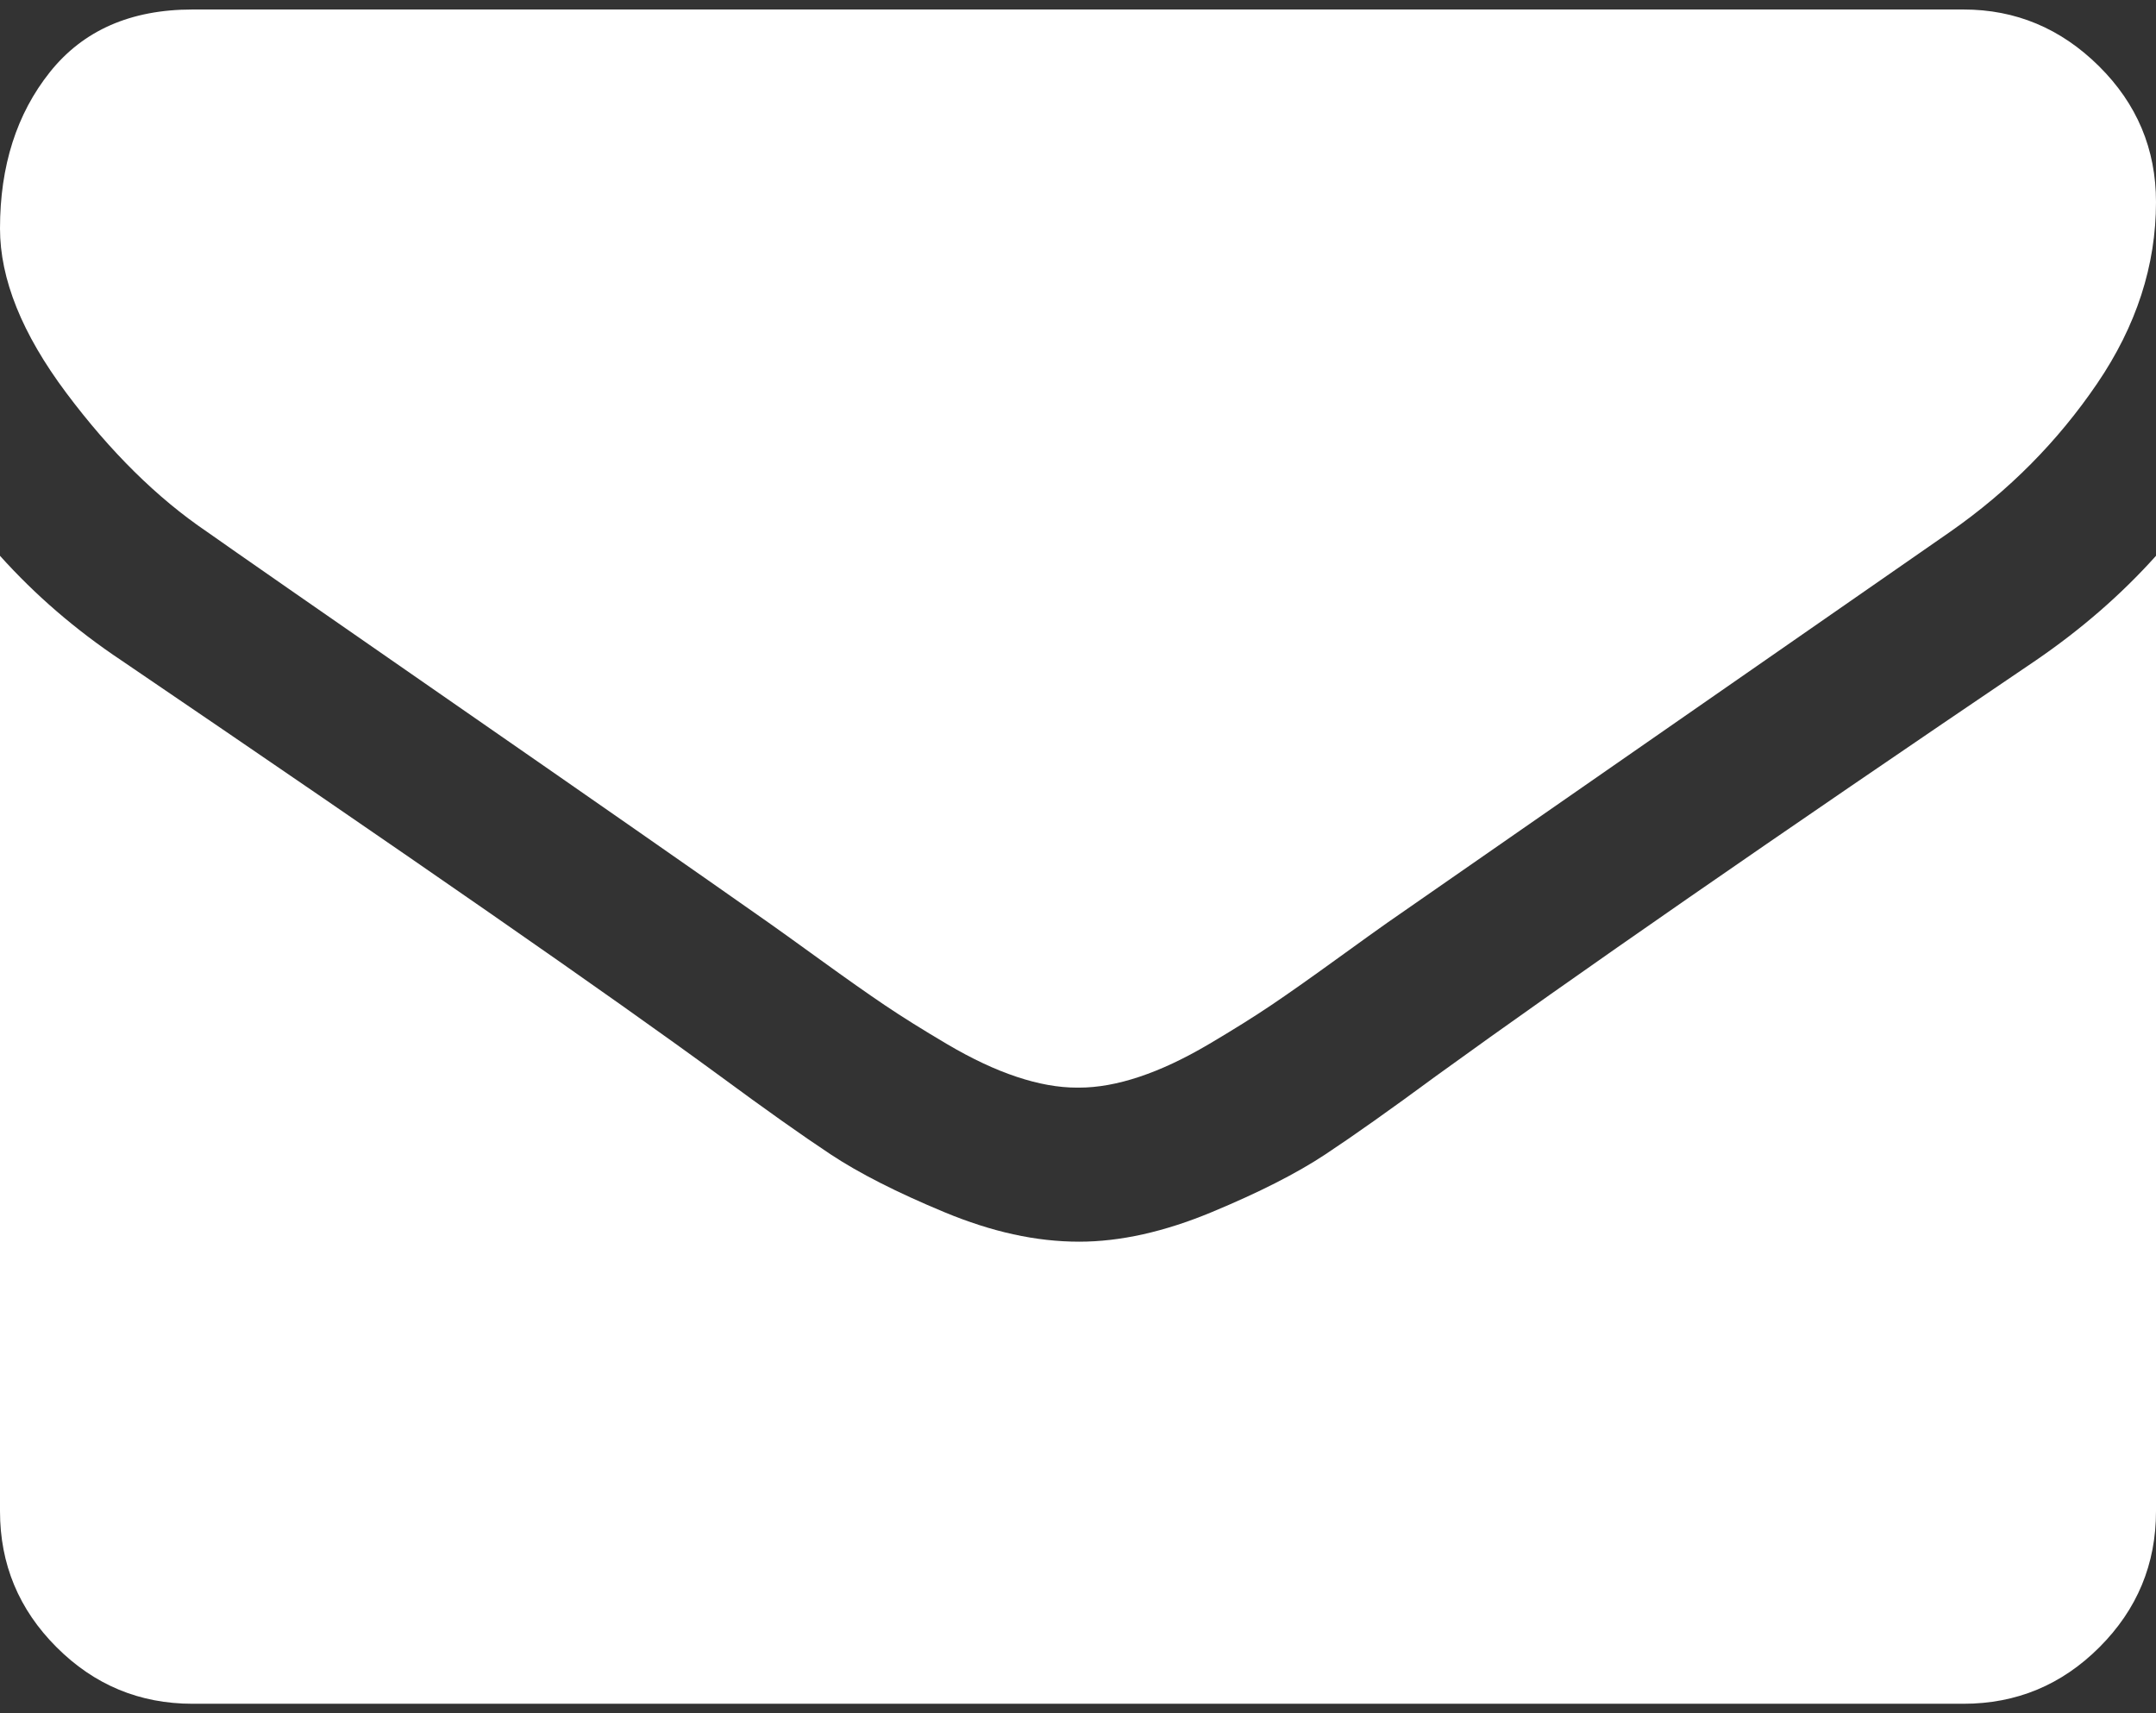 <?xml version="1.0" encoding="UTF-8"?>
<svg width="146px" height="116px" viewBox="0 0 146 116" version="1.1" xmlns="http://www.w3.org/2000/svg" xmlns:xlink="http://www.w3.org/1999/xlink">
    <rect x="0" y="0" width="146" height="116" fill="#333333" stroke="none"/>
    <!-- Generator: Sketch 43.1 (39012) - http://www.bohemiancoding.com/sketch -->
    <title>Group</title>
    <desc>Created with Sketch.</desc>
    <defs></defs>
    <g id="FontAwesome" stroke="none" stroke-width="1" fill="none" fill-rule="evenodd">
        <g id="fa/envelope4" transform="translate(0, -15)" fill="#FFFFFF">
            <g id="Group" transform="translate(0, 15)">
                <path d="M14.013,36.003 C15.86,37.306 21.427,41.177 30.715,47.613 C40.003,54.049 47.118,59.005 52.061,62.48 C52.604,62.861 53.758,63.689 55.523,64.965 C57.288,66.242 58.755,67.275 59.922,68.062 C61.09,68.849 62.502,69.732 64.159,70.709 C65.816,71.686 67.378,72.42 68.844,72.907 C70.311,73.397 71.669,73.64 72.918,73.64 L73,73.64 L73.082,73.64 C74.331,73.64 75.689,73.397 77.156,72.907 C78.622,72.42 80.185,71.685 81.841,70.709 C83.497,69.731 84.909,68.849 86.077,68.062 C87.245,67.275 88.711,66.242 90.476,64.965 C92.241,63.688 93.396,62.861 93.939,62.48 C98.935,59.004 111.646,50.178 132.068,36.001 C136.033,33.232 139.345,29.891 142.007,25.98 C144.67,22.071 146,17.97 146,13.679 C146,10.094 144.709,7.025 142.129,4.472 C139.549,1.919 136.493,0.643 132.964,0.643 L13.035,0.643 C8.853,0.643 5.635,2.055 3.381,4.879 C1.127,7.704 0,11.235 0,15.471 C0,18.893 1.494,22.601 4.481,26.593 C7.468,30.585 10.646,33.722 14.013,36.003 L14.013,36.003 Z" id="Shape"></path>
                <path d="M97.28,72.828 C94.184,75.109 91.672,76.889 89.743,78.164 C87.815,79.441 85.249,80.744 82.044,82.075 C78.84,83.406 75.853,84.071 73.083,84.071 C70.148,84.071 67.16,83.406 63.956,82.075 C60.752,80.744 58.185,79.441 56.257,78.164 C54.329,76.889 51.817,75.109 48.721,72.828 C41.388,67.451 27.891,58.081 8.229,44.72 C5.133,42.657 2.39,40.293 0,37.632 L0,102.32 C0,105.906 1.276,108.974 3.829,111.527 C6.382,114.081 9.451,115.357 13.036,115.357 L93.361,115.357 L132.965,115.357 C136.549,115.357 139.618,114.081 142.171,111.527 C144.725,108.973 146,105.906 146,102.32 L146,37.632 C143.664,40.238 140.949,42.602 137.852,44.72 C120.038,56.777 106.512,66.147 97.28,72.828 Z" id="Shape"></path>
            </g>
        </g>
    </g>
</svg>